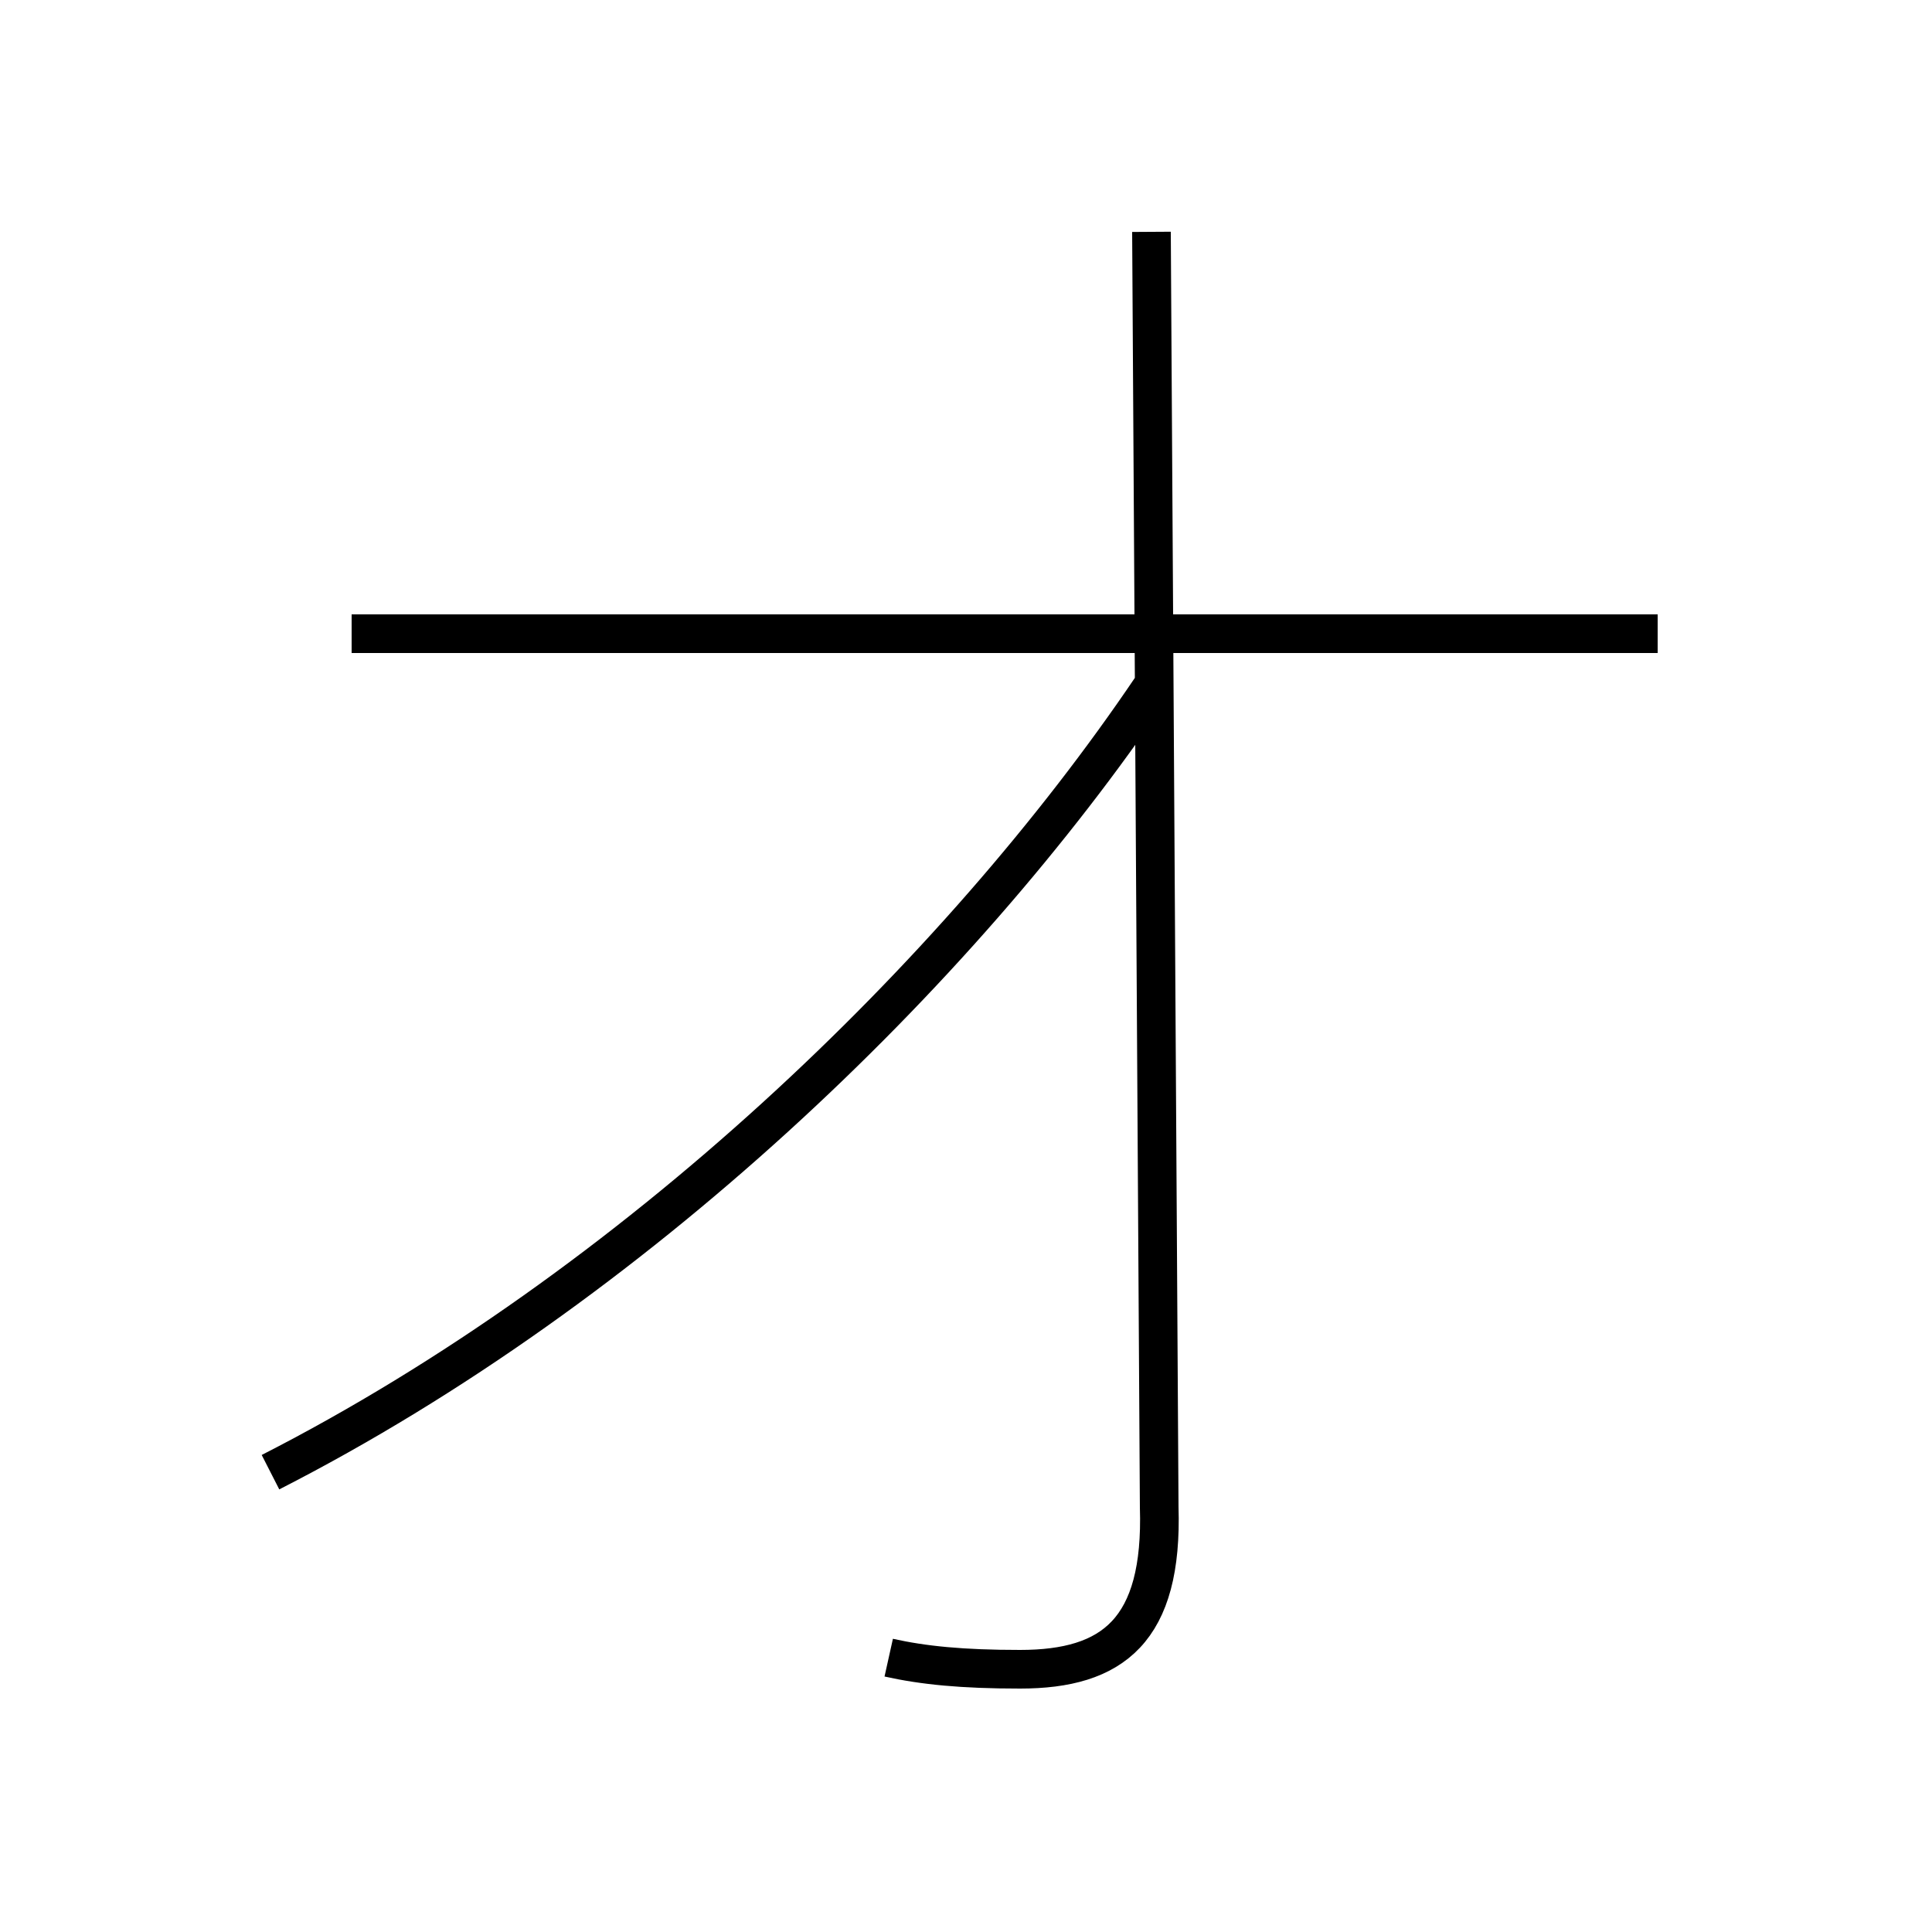 <?xml version='1.0' encoding='utf8'?>
<svg viewBox="0.0 -44.0 50.0 50.0" version="1.1" xmlns="http://www.w3.org/2000/svg">
<rect x="0.0" y="-44.0" width="50.0" height="50.0" fill="#808080" stroke="none"/>
<rect x="-1000" y="-1000" width="2000" height="2000" stroke="white" fill="white"/>
<g style="fill:none; stroke:#000000;  stroke-width:1">
<path d="M 7.0 5.9 C 16.4 10.7 24.8 18.8 29.8 26.2 M 23.0 1.1 C 23.9 0.9 24.9 0.8 26.4 0.8 C 28.8 0.8 30.1 1.8 30.0 5.0 L 29.8 38.0 M 42.9 27.6 L 9.1 27.6 " transform="scale(1, -1)" />
</g>
</svg>
